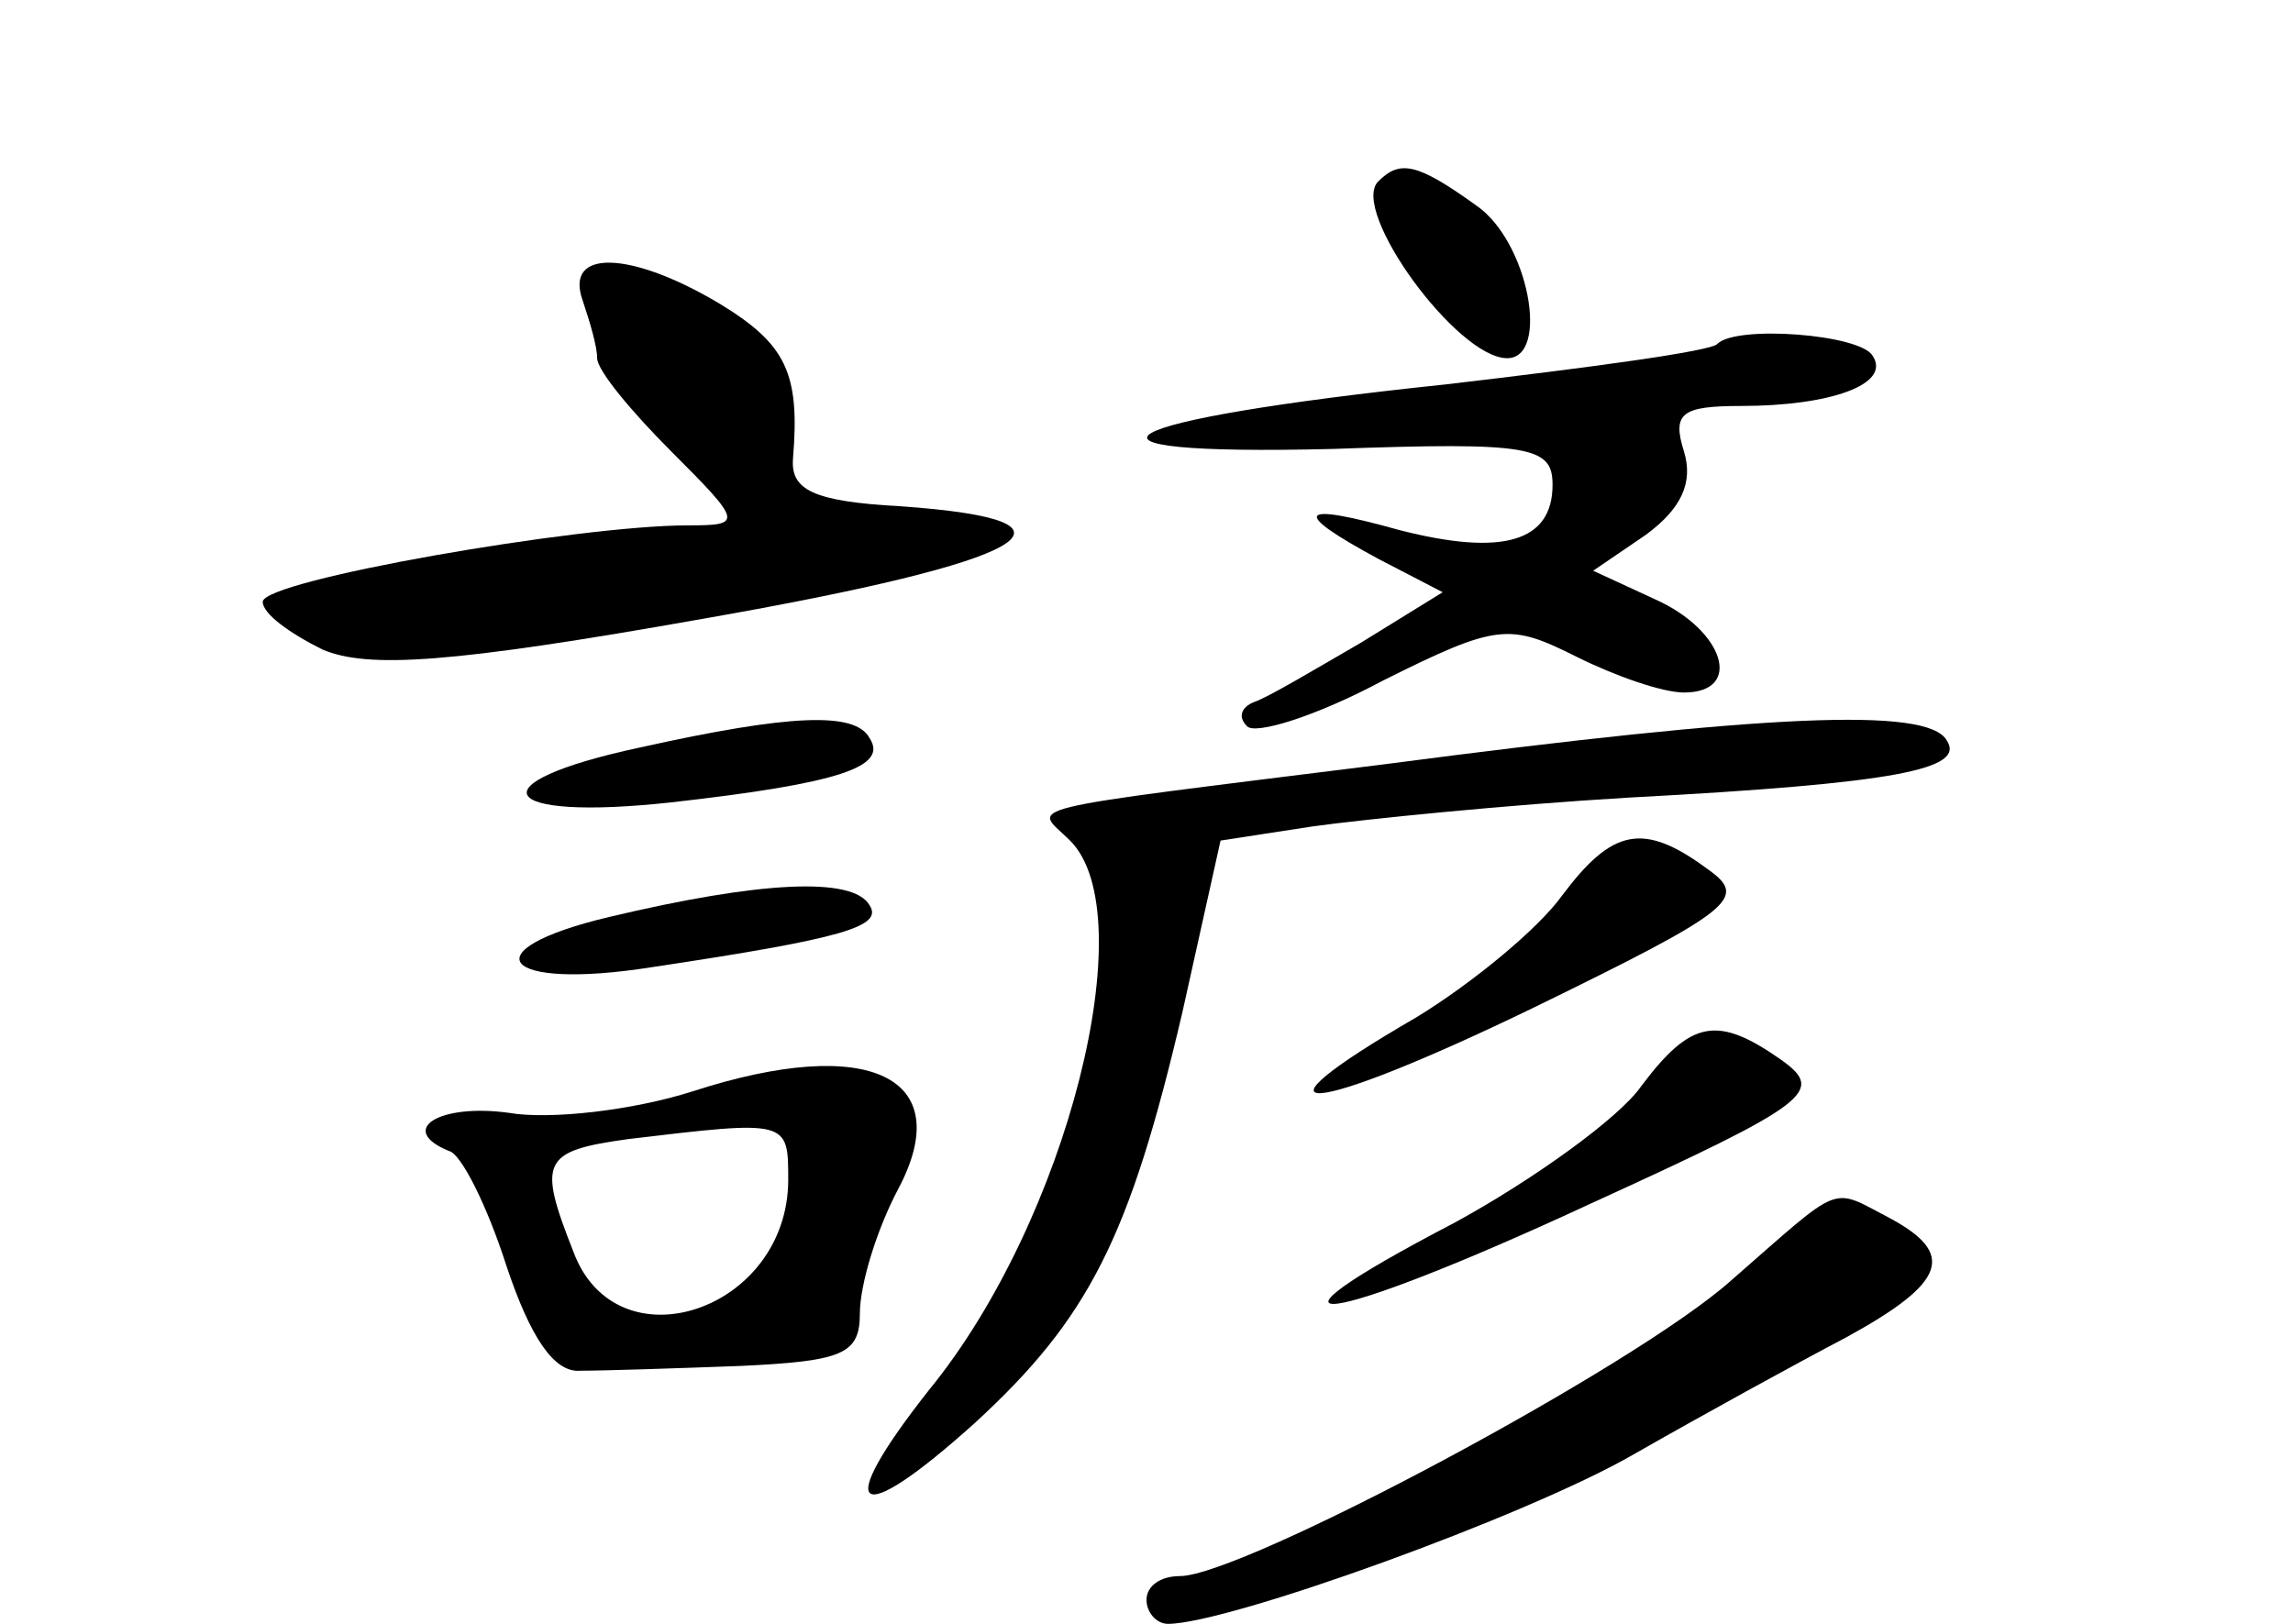 <?xml version="1.0" standalone="no"?>
<!DOCTYPE svg PUBLIC "-//W3C//DTD SVG 20010904//EN"
 "http://www.w3.org/TR/2001/REC-SVG-20010904/DTD/svg10.dtd">
<svg version="1.0" xmlns="http://www.w3.org/2000/svg"
 width="96pt" height="68pt" viewBox="0 0 96 68"
 preserveAspectRatio="xMidYMid meet">
<g transform="translate(0,68) scale(0.1,-0.1)"
fill="#000000" stroke="none">
<path d="M577 604 c-12 -12 33 -74 54 -74 18 0 9 49 -13 64 -25 18 -32 19 -41
10z"/>
<path d="M244 554 c3 -9 6 -19 6 -24 0 -5 14 -22 31 -39 30 -30 30 -31 7 -31
-46 0 -178 -23 -178 -32 0 -5 11 -13 25 -20 19 -8 53 -6 160 13 137 24 167 41
82 47 -37 2 -46 7 -45 20 3 36 -3 48 -31 65 -37 22 -65 23 -57 1z"/>
<path d="M719 536 c-2 -3 -54 -10 -114 -17 -143 -15 -169 -30 -47 -27 83 3 92
1 92 -15 0 -24 -21 -30 -64 -19 -43 12 -46 8 -9 -12 l27 -14 -34 -21 c-19 -11
-39 -23 -45 -25 -5 -2 -7 -6 -3 -10 3 -4 29 4 57 19 48 24 53 24 81 10 16 -8
36 -15 45 -15 25 0 17 26 -12 39 l-26 12 22 15 c15 11 20 22 16 35 -5 16 -1
19 24 19 37 0 63 9 55 21 -5 9 -57 13 -65 5z"/>
<path d="M268 367 c-70 -15 -60 -31 13 -23 71 8 91 15 83 27 -6 11 -33 10 -96
-4z"/>
<path d="M580 360 c-160 -20 -147 -17 -132 -32 31 -31 -1 -159 -59 -230 -41
-52 -31 -59 19 -14 48 44 65 78 87 172 l16 72 39 6 c22 3 81 9 132 12 113 6
141 12 133 24 -8 14 -75 11 -235 -10z"/>
<path d="M654 305 c-10 -14 -38 -37 -61 -51 -76 -44 -46 -42 49 4 84 41 90 46
73 58 -27 20 -40 17 -61 -11z"/>
<path d="M255 296 c-59 -14 -45 -31 18 -21 80 12 97 17 91 26 -7 12 -46 10
-109 -5z"/>
<path d="M687 225 c-9 -13 -45 -39 -78 -57 -94 -49 -55 -44 57 8 92 42 98 47
80 60 -27 19 -38 17 -59 -11z"/>
<path d="M290 223 c-25 -8 -60 -12 -77 -9 -29 4 -47 -7 -25 -16 5 -1 16 -23
24 -48 10 -30 20 -45 31 -44 10 0 40 1 67 2 43 2 50 5 50 22 0 12 7 35 16 52
25 47 -12 65 -86 41z m40 -37 c0 -55 -72 -79 -90 -30 -15 38 -13 42 23 47 67
8 67 8 67 -17z"/>
<path d="M725 144 c-40 -36 -205 -124 -231 -124 -8 0 -14 -4 -14 -10 0 -5 4
-10 9 -10 25 0 150 45 195 71 28 16 68 38 89 49 42 23 46 35 18 50 -25 13 -19
15 -66 -26z"/>
</g>
</svg>
